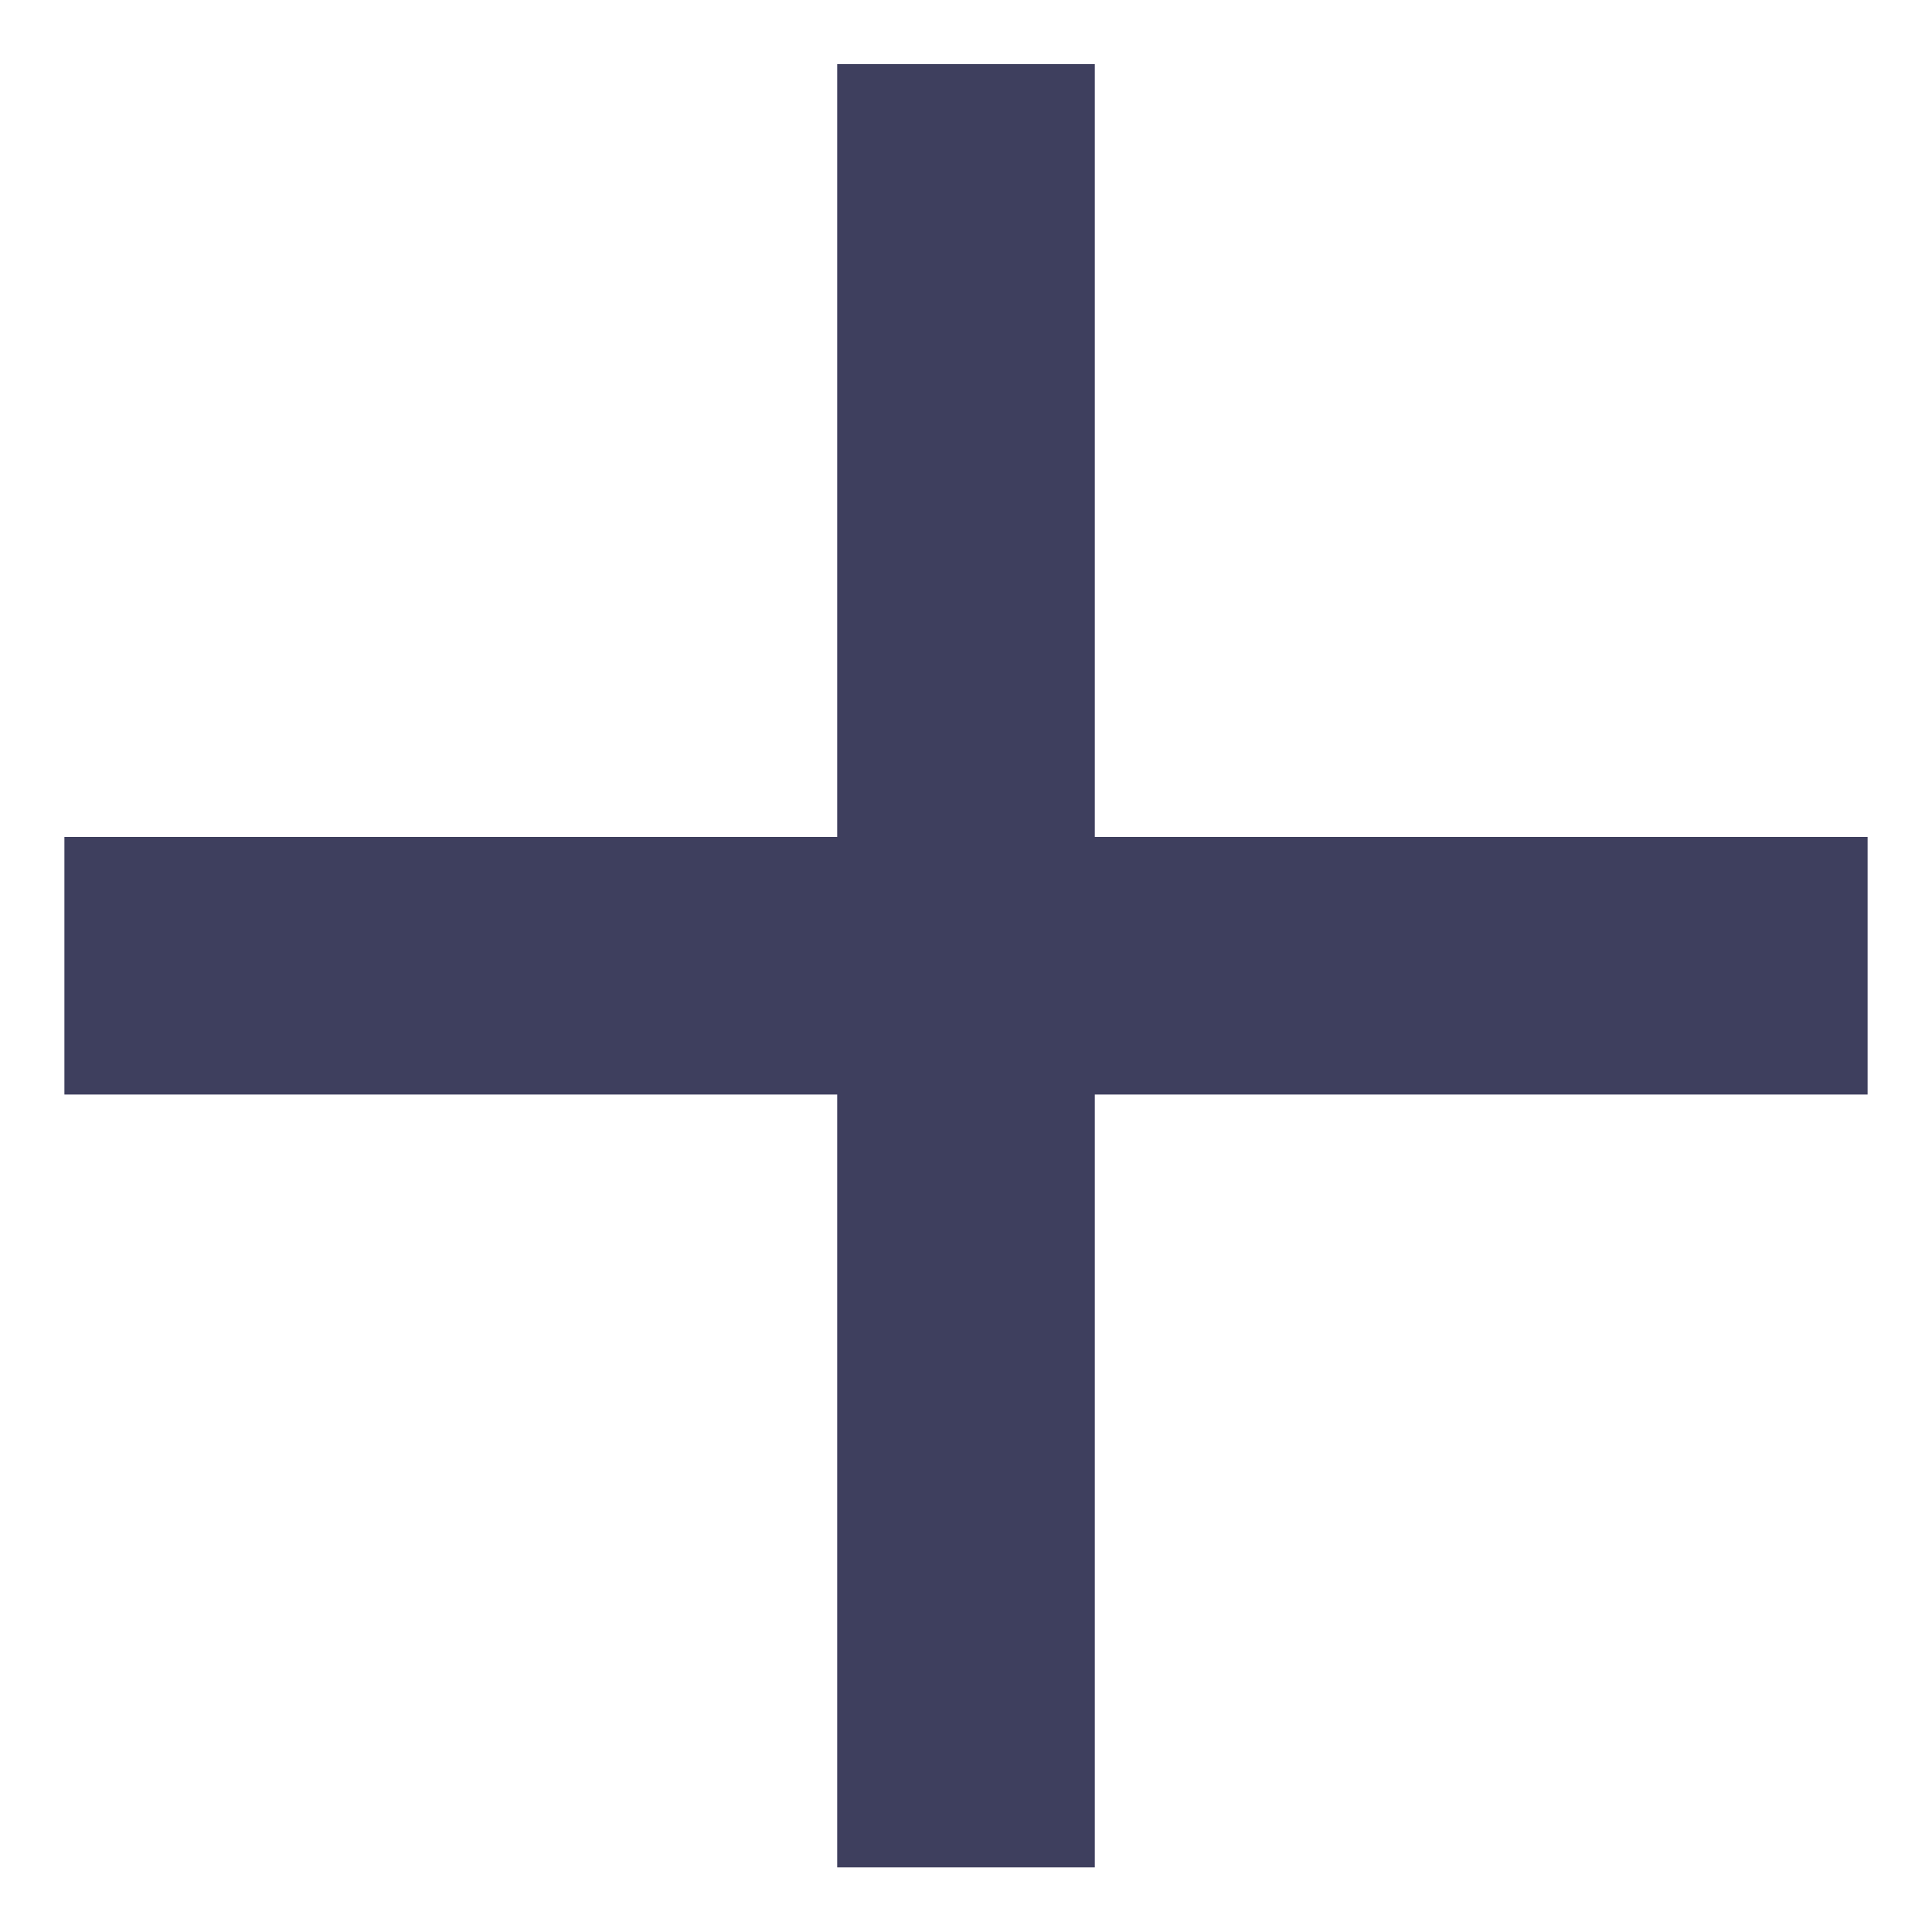 <svg width="16" height="16" viewBox="0 0 15 15" fill="none" xmlns="http://www.w3.org/2000/svg">
<path d="M14.5 8.498H8.5V14.498H6.5V8.498H0.5V6.498H6.5V0.498H8.5V6.498H14.5V8.498Z" fill="#3E3F5E"/>
</svg>
